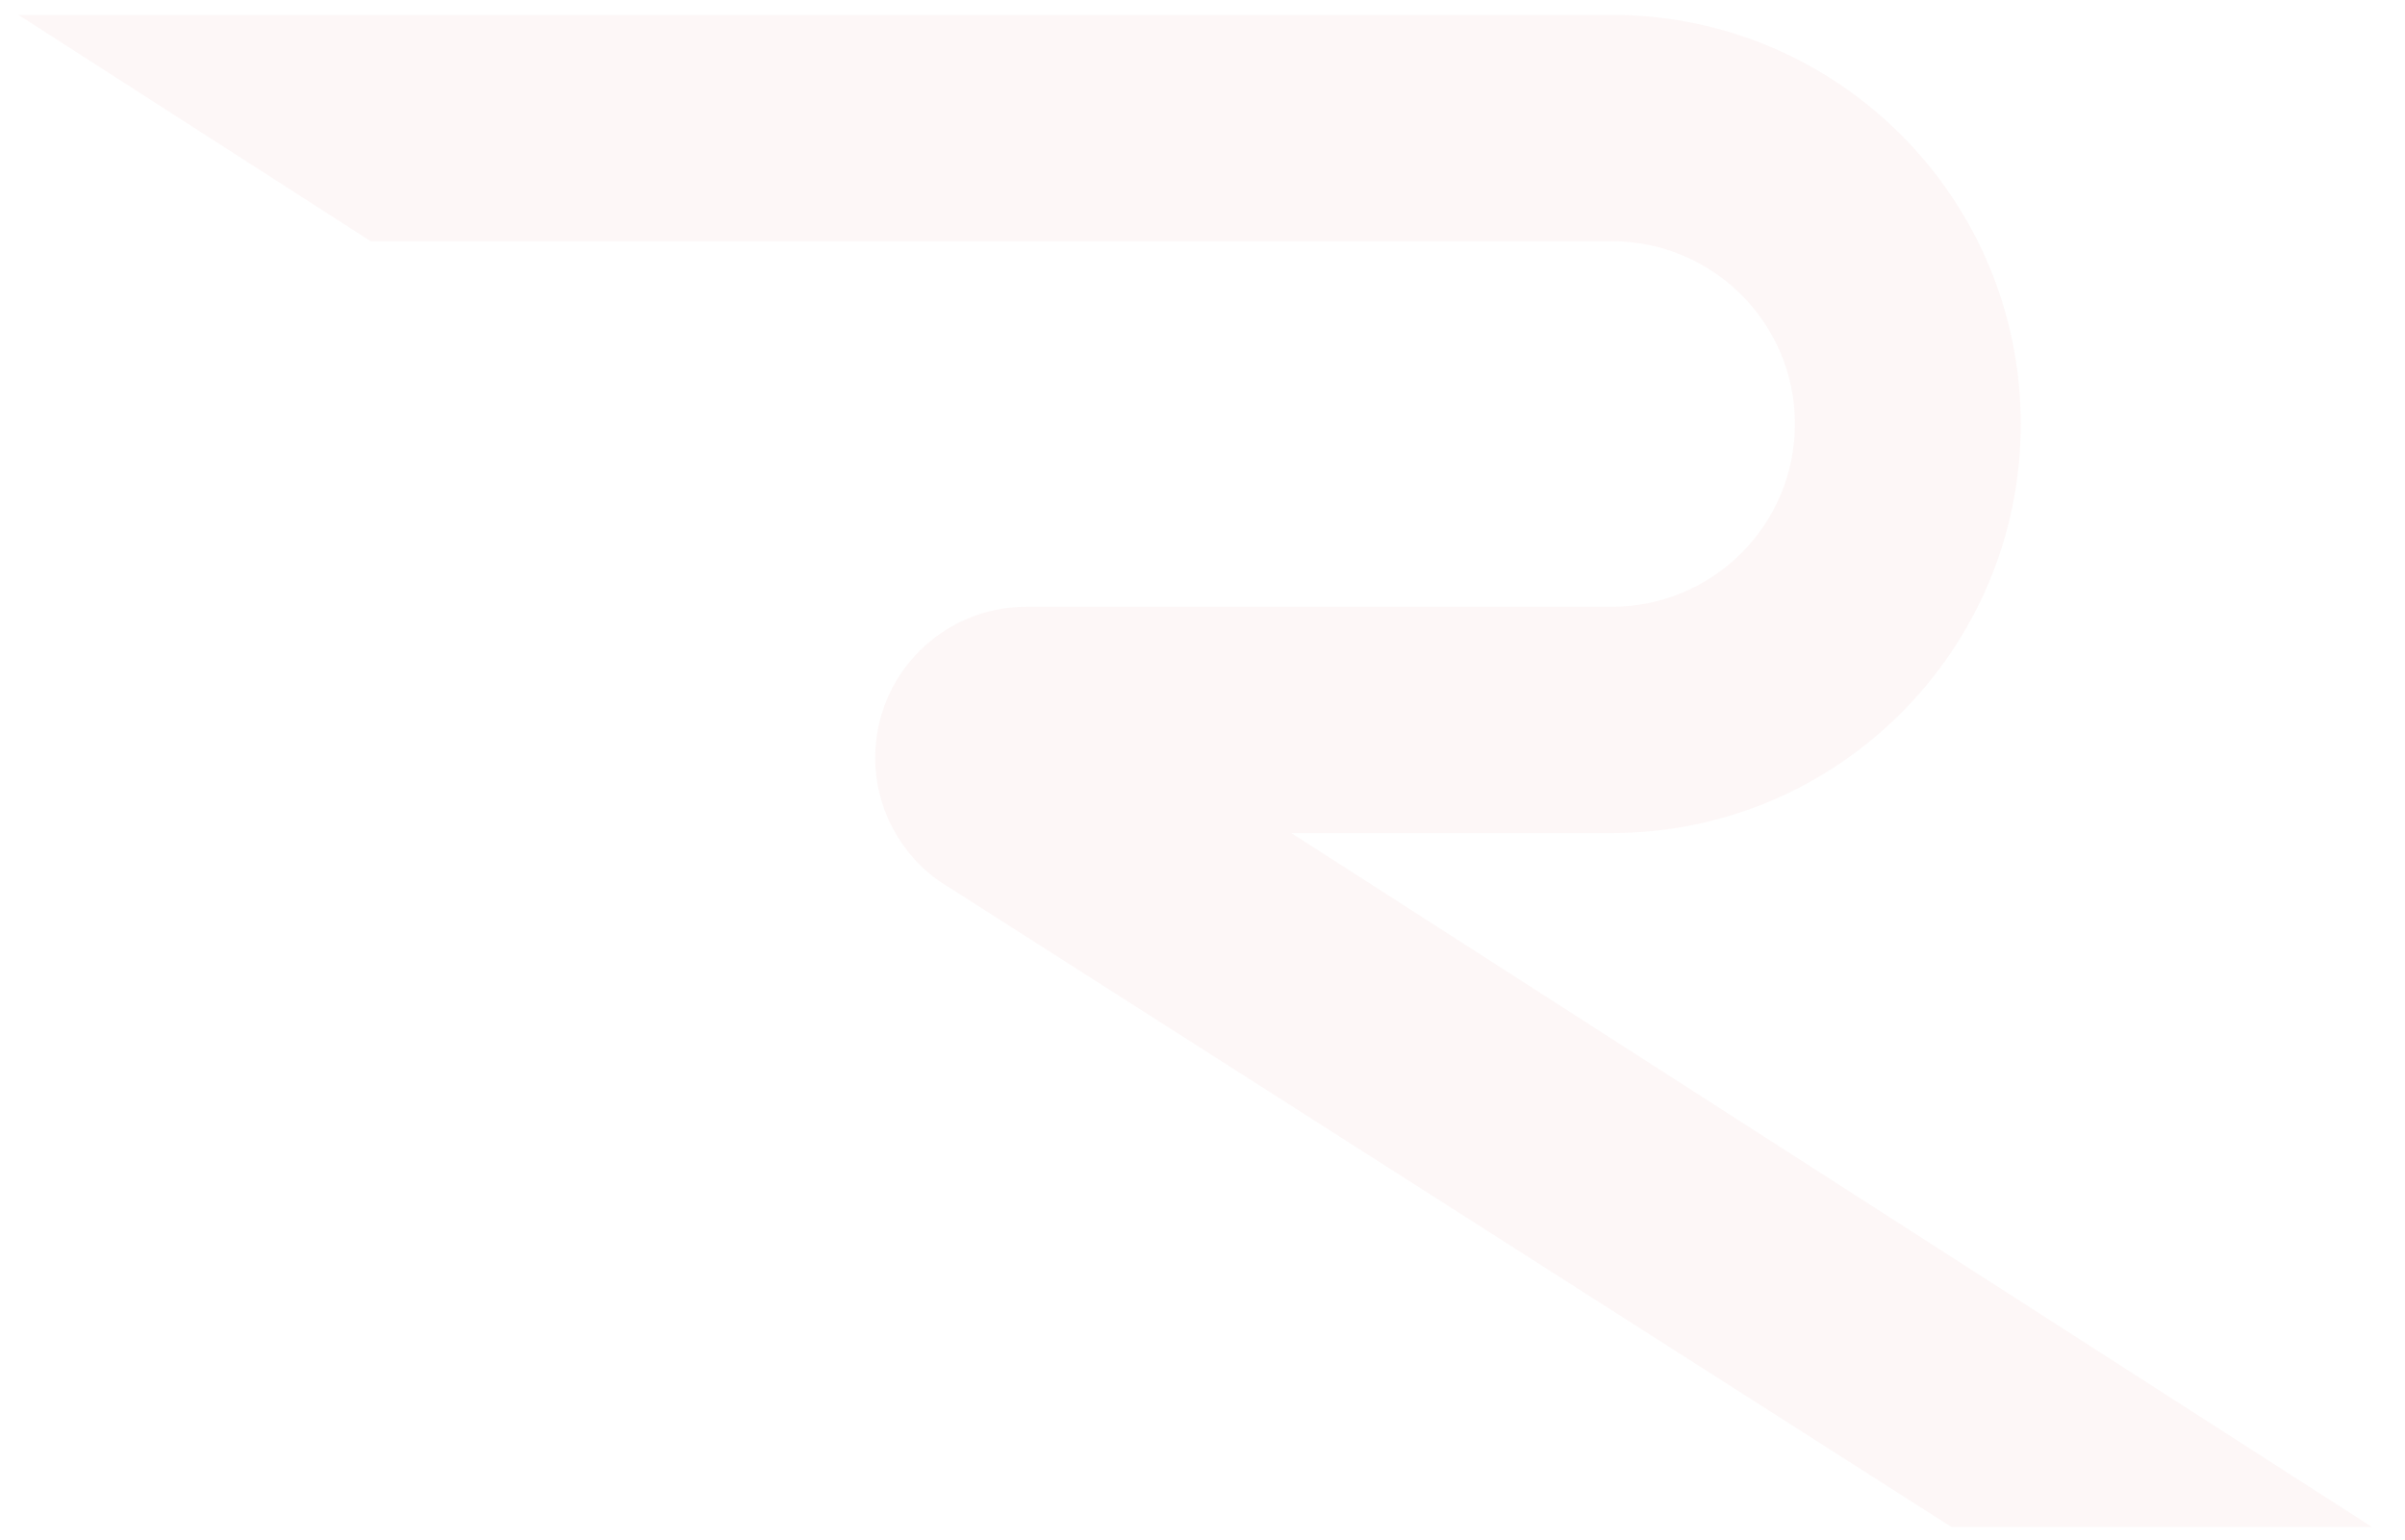 <?xml version="1.0" encoding="utf-8"?>
<!-- Generator: Adobe Illustrator 22.0.0, SVG Export Plug-In . SVG Version: 6.00 Build 0)  -->
<svg version="1.1" id="Layer_1" xmlns="http://www.w3.org/2000/svg" xmlns:xlink="http://www.w3.org/1999/xlink" x="0px" y="0px"
	 viewBox="0 0 97.333 62.333" style="enable-background:new 0 0 97.333 62.333;" xml:space="preserve">
<style type="text/css">
	.st0{fill:none;}
	.st1{fill:#FF0000;}
	.st2{fill:#1D1D1B;}
	.st3{opacity:0.15;fill:url(#New_Pattern_2);}
</style>
<pattern  x="-2" y="-18.438" width="2" height="2" patternUnits="userSpaceOnUse" id="New_Pattern_2" viewBox="0 -2 2 2" style="overflow:visible;">
	<g>
		<rect y="-2" class="st0" width="2" height="2"/>
		<rect y="-2" class="st1" width="0.23" height="0.24"/>
		<rect y="-0.24" class="st1" width="0.23" height="0.24"/>
		<rect x="0.76" y="-1.24" class="st1" width="0.47" height="0.48"/>
		<rect x="1.76" y="-2" class="st1" width="0.24" height="0.24"/>
		<rect x="1.76" y="-0.24" class="st1" width="0.24" height="0.24"/>
		<rect y="-2" class="st1" width="0.23" height="0.24"/>
		<rect y="-0.24" class="st1" width="0.23" height="0.24"/>
		<rect x="1.76" y="-2" class="st1" width="0.24" height="0.24"/>
		<rect x="0.76" y="-1.24" class="st2" width="0.47" height="0.48"/>
		<rect x="1.76" y="-0.24" class="st1" width="0.24" height="0.24"/>
	</g>
</pattern>
<path class="st3" d="M52.263,33.719h12.96c9.145,0,16.559-7.414,16.559-16.559c0-9.145-7.413-16.559-16.559-16.559H0.744
	l14.258,9.162h35.402h14.82c4.098,0,7.418,3.312,7.418,7.396c0,4.089-3.321,7.401-7.418,7.401h-14.82h-8.868
	c-3.378,0-6.115,2.736-6.115,6.109c0,1.111,0.299,2.153,0.817,3.048c0.062,0.11,0.127,0.216,0.198,0.321
	c0.422,0.642,0.957,1.195,1.581,1.63l0.497,0.316L78.98,61.808H96L52.263,33.719z"/>
</svg>
